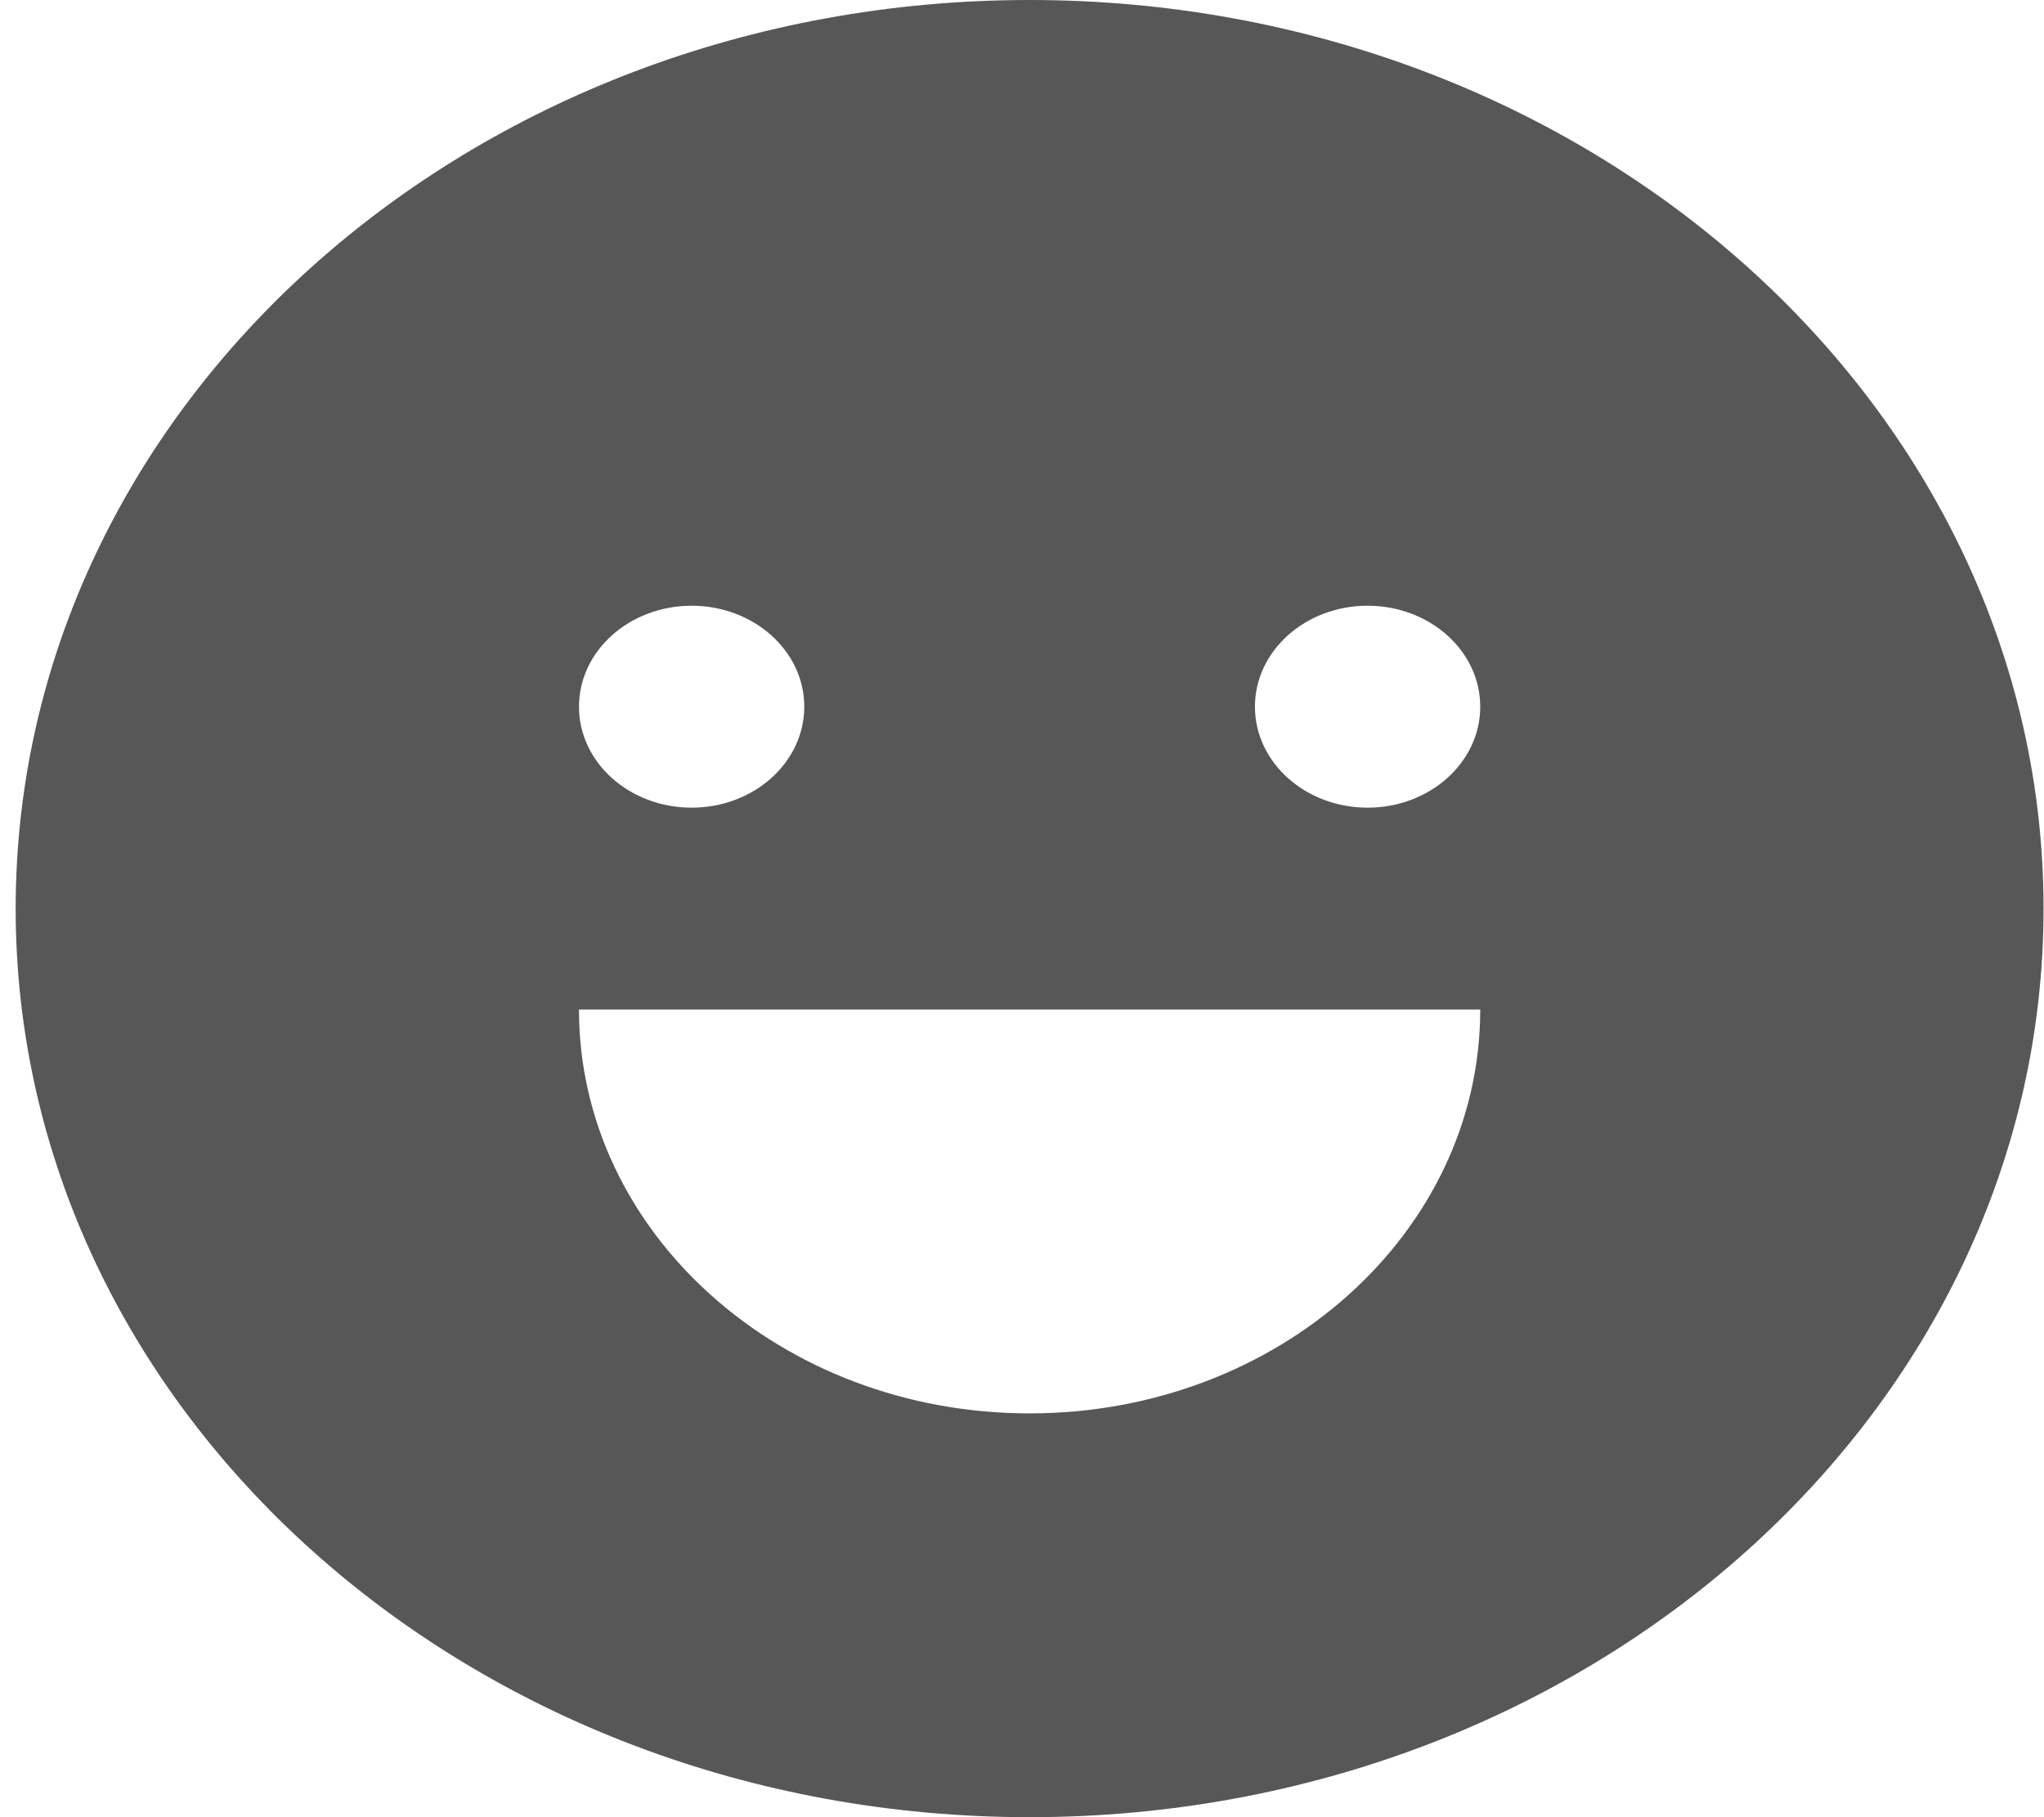 <svg width="27" height="24" viewBox="0 0 27 24" fill="none" xmlns="http://www.w3.org/2000/svg">
<path fill-rule="evenodd" clip-rule="evenodd" d="M13.6 24C20.997 24 26.994 18.627 26.994 12C26.994 5.373 20.997 0 13.6 0C6.203 0 0.207 5.373 0.207 12C0.207 18.627 6.203 24 13.6 24ZM9.136 10.667C9.958 10.667 10.624 10.07 10.624 9.333C10.624 8.597 9.958 8 9.136 8C8.314 8 7.648 8.597 7.648 9.333C7.648 10.07 8.314 10.667 9.136 10.667ZM18.065 10.667C18.887 10.667 19.553 10.07 19.553 9.333C19.553 8.597 18.887 8 18.065 8C17.243 8 16.577 8.597 16.577 9.333C16.577 10.07 17.243 10.667 18.065 10.667ZM13.6 18.667C16.888 18.667 19.553 16.279 19.553 13.333H7.648C7.648 16.279 10.313 18.667 13.6 18.667Z" fill="black" fill-opacity="0.66"/>
</svg>

